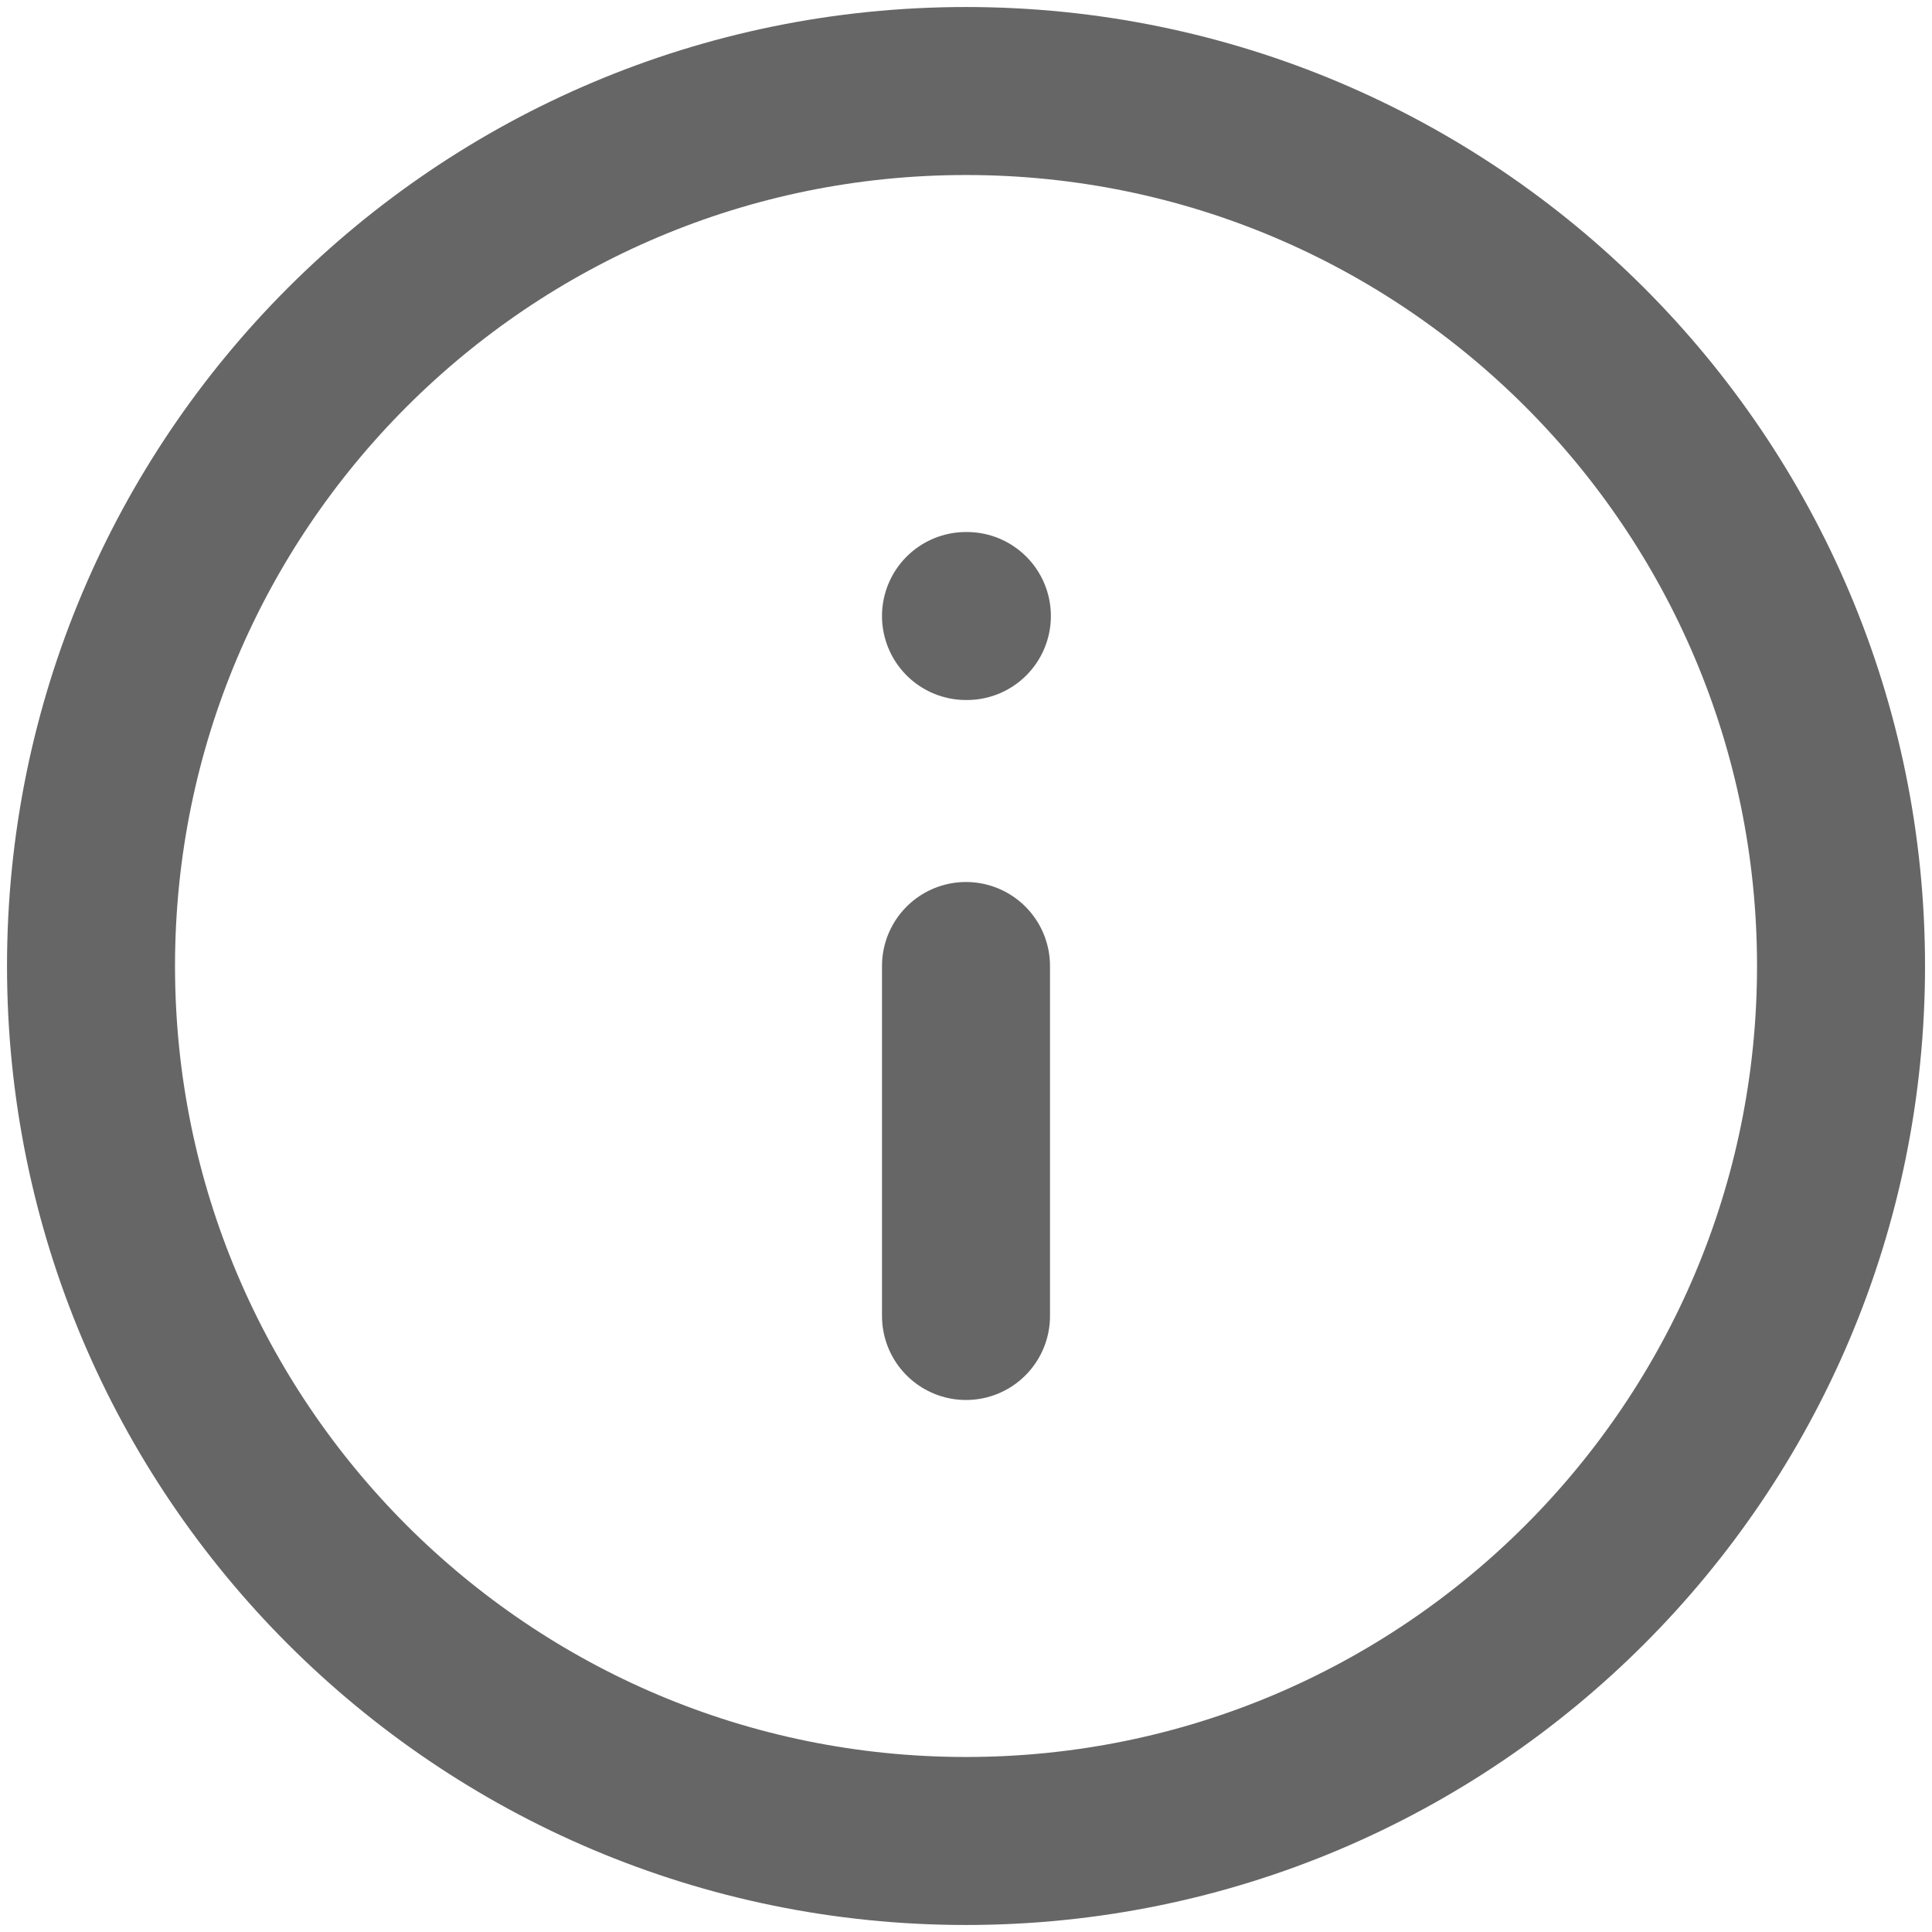 <svg width="46" height="46" viewBox="0 0 46 46" fill="none" xmlns="http://www.w3.org/2000/svg">
<path d="M23 31.333V23M23 14.667H23.021M43.834 23C43.834 34.506 34.506 43.833 23 43.833C11.494 43.833 2.167 34.506 2.167 23C2.167 11.494 11.494 2.167 23 2.167C34.506 2.167 43.834 11.494 43.834 23Z" stroke="#666666" stroke-width="4" stroke-linecap="round" stroke-linejoin="round"/>
</svg>
